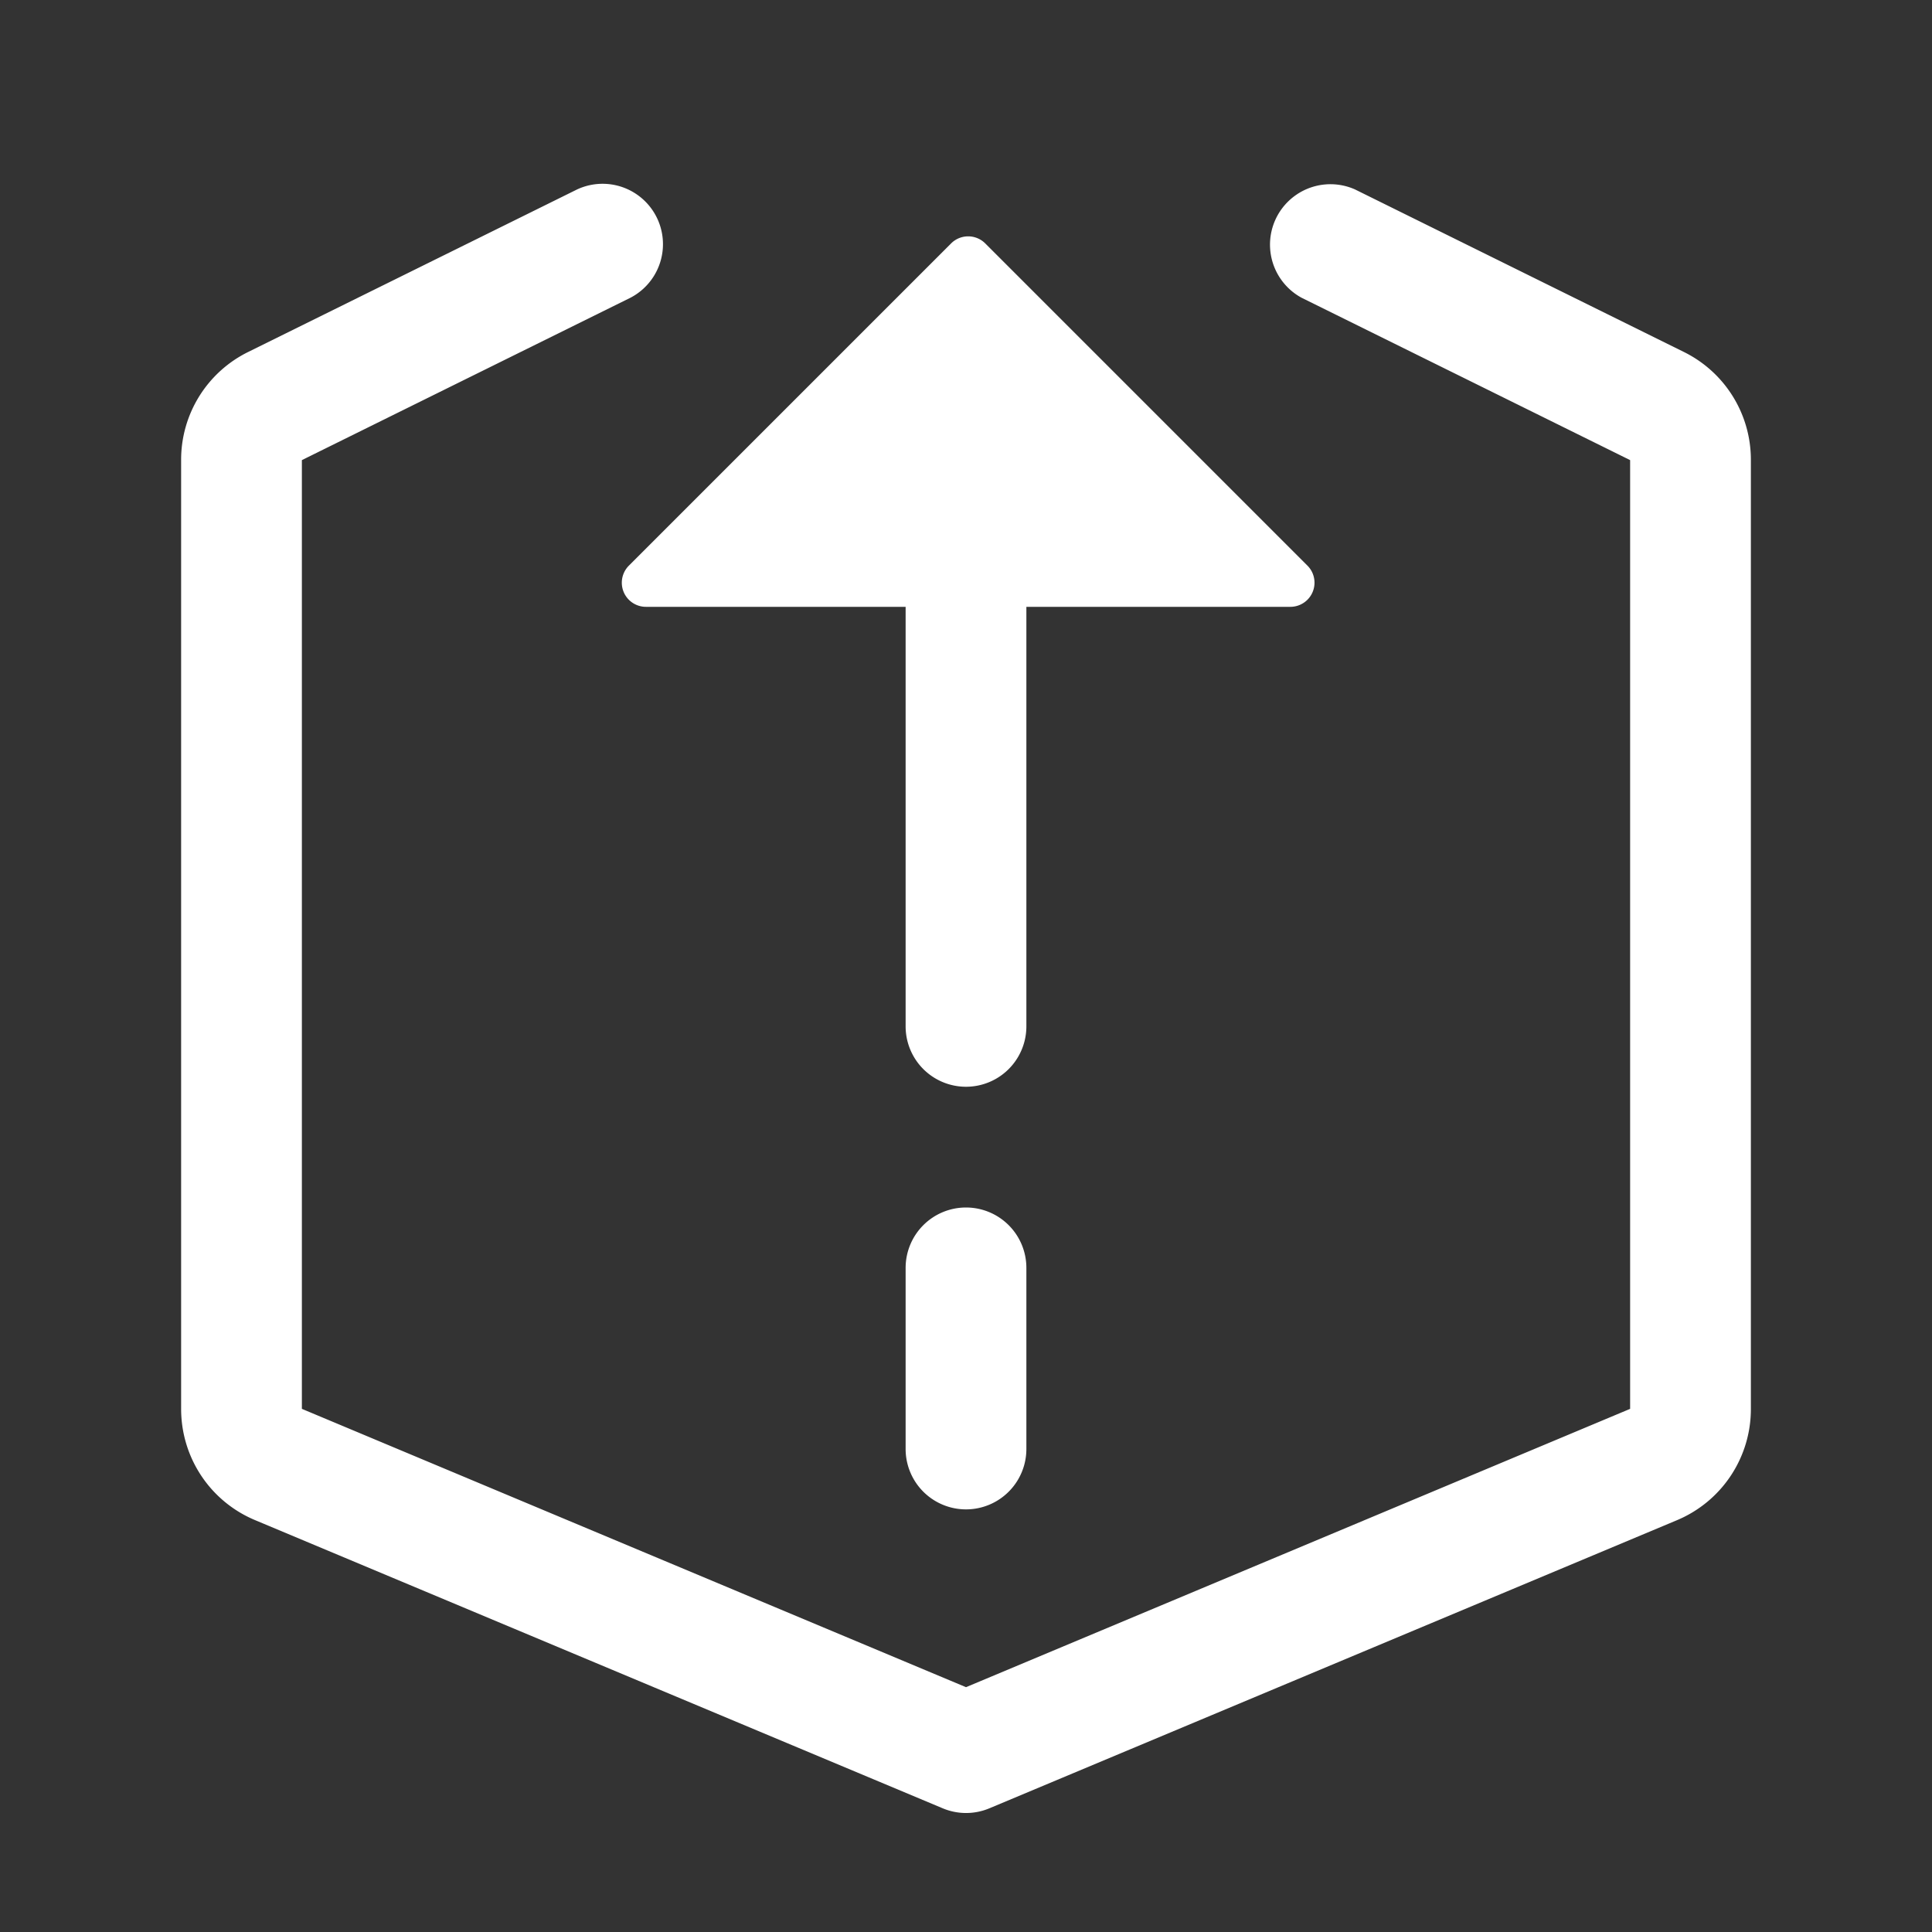 <svg t="1727189984928" class="icon" viewBox="0 0 1024 1024" version="1.1" xmlns="http://www.w3.org/2000/svg" p-id="16881" width="200" height="200"><rect x="0" y="0" width="1024" height="1024" fill="#333333" stroke="none"/><path d="M512 640a32 32 0 0 0-32 32v96a32 32 0 1 0 64 0v-96a32 32 0 0 0-32-32zM333.312 317.888a12.8 12.8 0 0 0 9.056 3.744H480V544a32 32 0 1 0 64 0v-222.368h139.904a12.8 12.8 0 0 0 9.056-21.856l-170.752-170.752a12.8 12.8 0 0 0-18.112 0l-170.752 170.752a12.8 12.8 0 0 0-0.032 18.112z" p-id="16882" data-spm-anchor-id="a313x.search_index.0.i22.1f3d3a81Jvrian" class="selected" fill="#ffffff"></path><path d="M892.384 186.496l-174.176-86.08a32.032 32.032 0 0 0-28.384 57.376L864 243.872v502.848l-352 147.52-352-147.52V243.872l174.176-86.08a32 32 0 0 0-28.32-57.376l-174.208 86.08A63.648 63.648 0 0 0 96 243.872v502.848c0 25.888 15.424 49.056 39.264 59.008l364.384 152.704a31.936 31.936 0 0 0 24.768 0l364.352-152.672A63.84 63.84 0 0 0 928 746.72V243.872a63.68 63.68 0 0 0-35.616-57.376z" p-id="16883" data-spm-anchor-id="a313x.search_index.0.i21.1f3d3a81Jvrian" class="selected" fill="#ffffff"></path></svg>